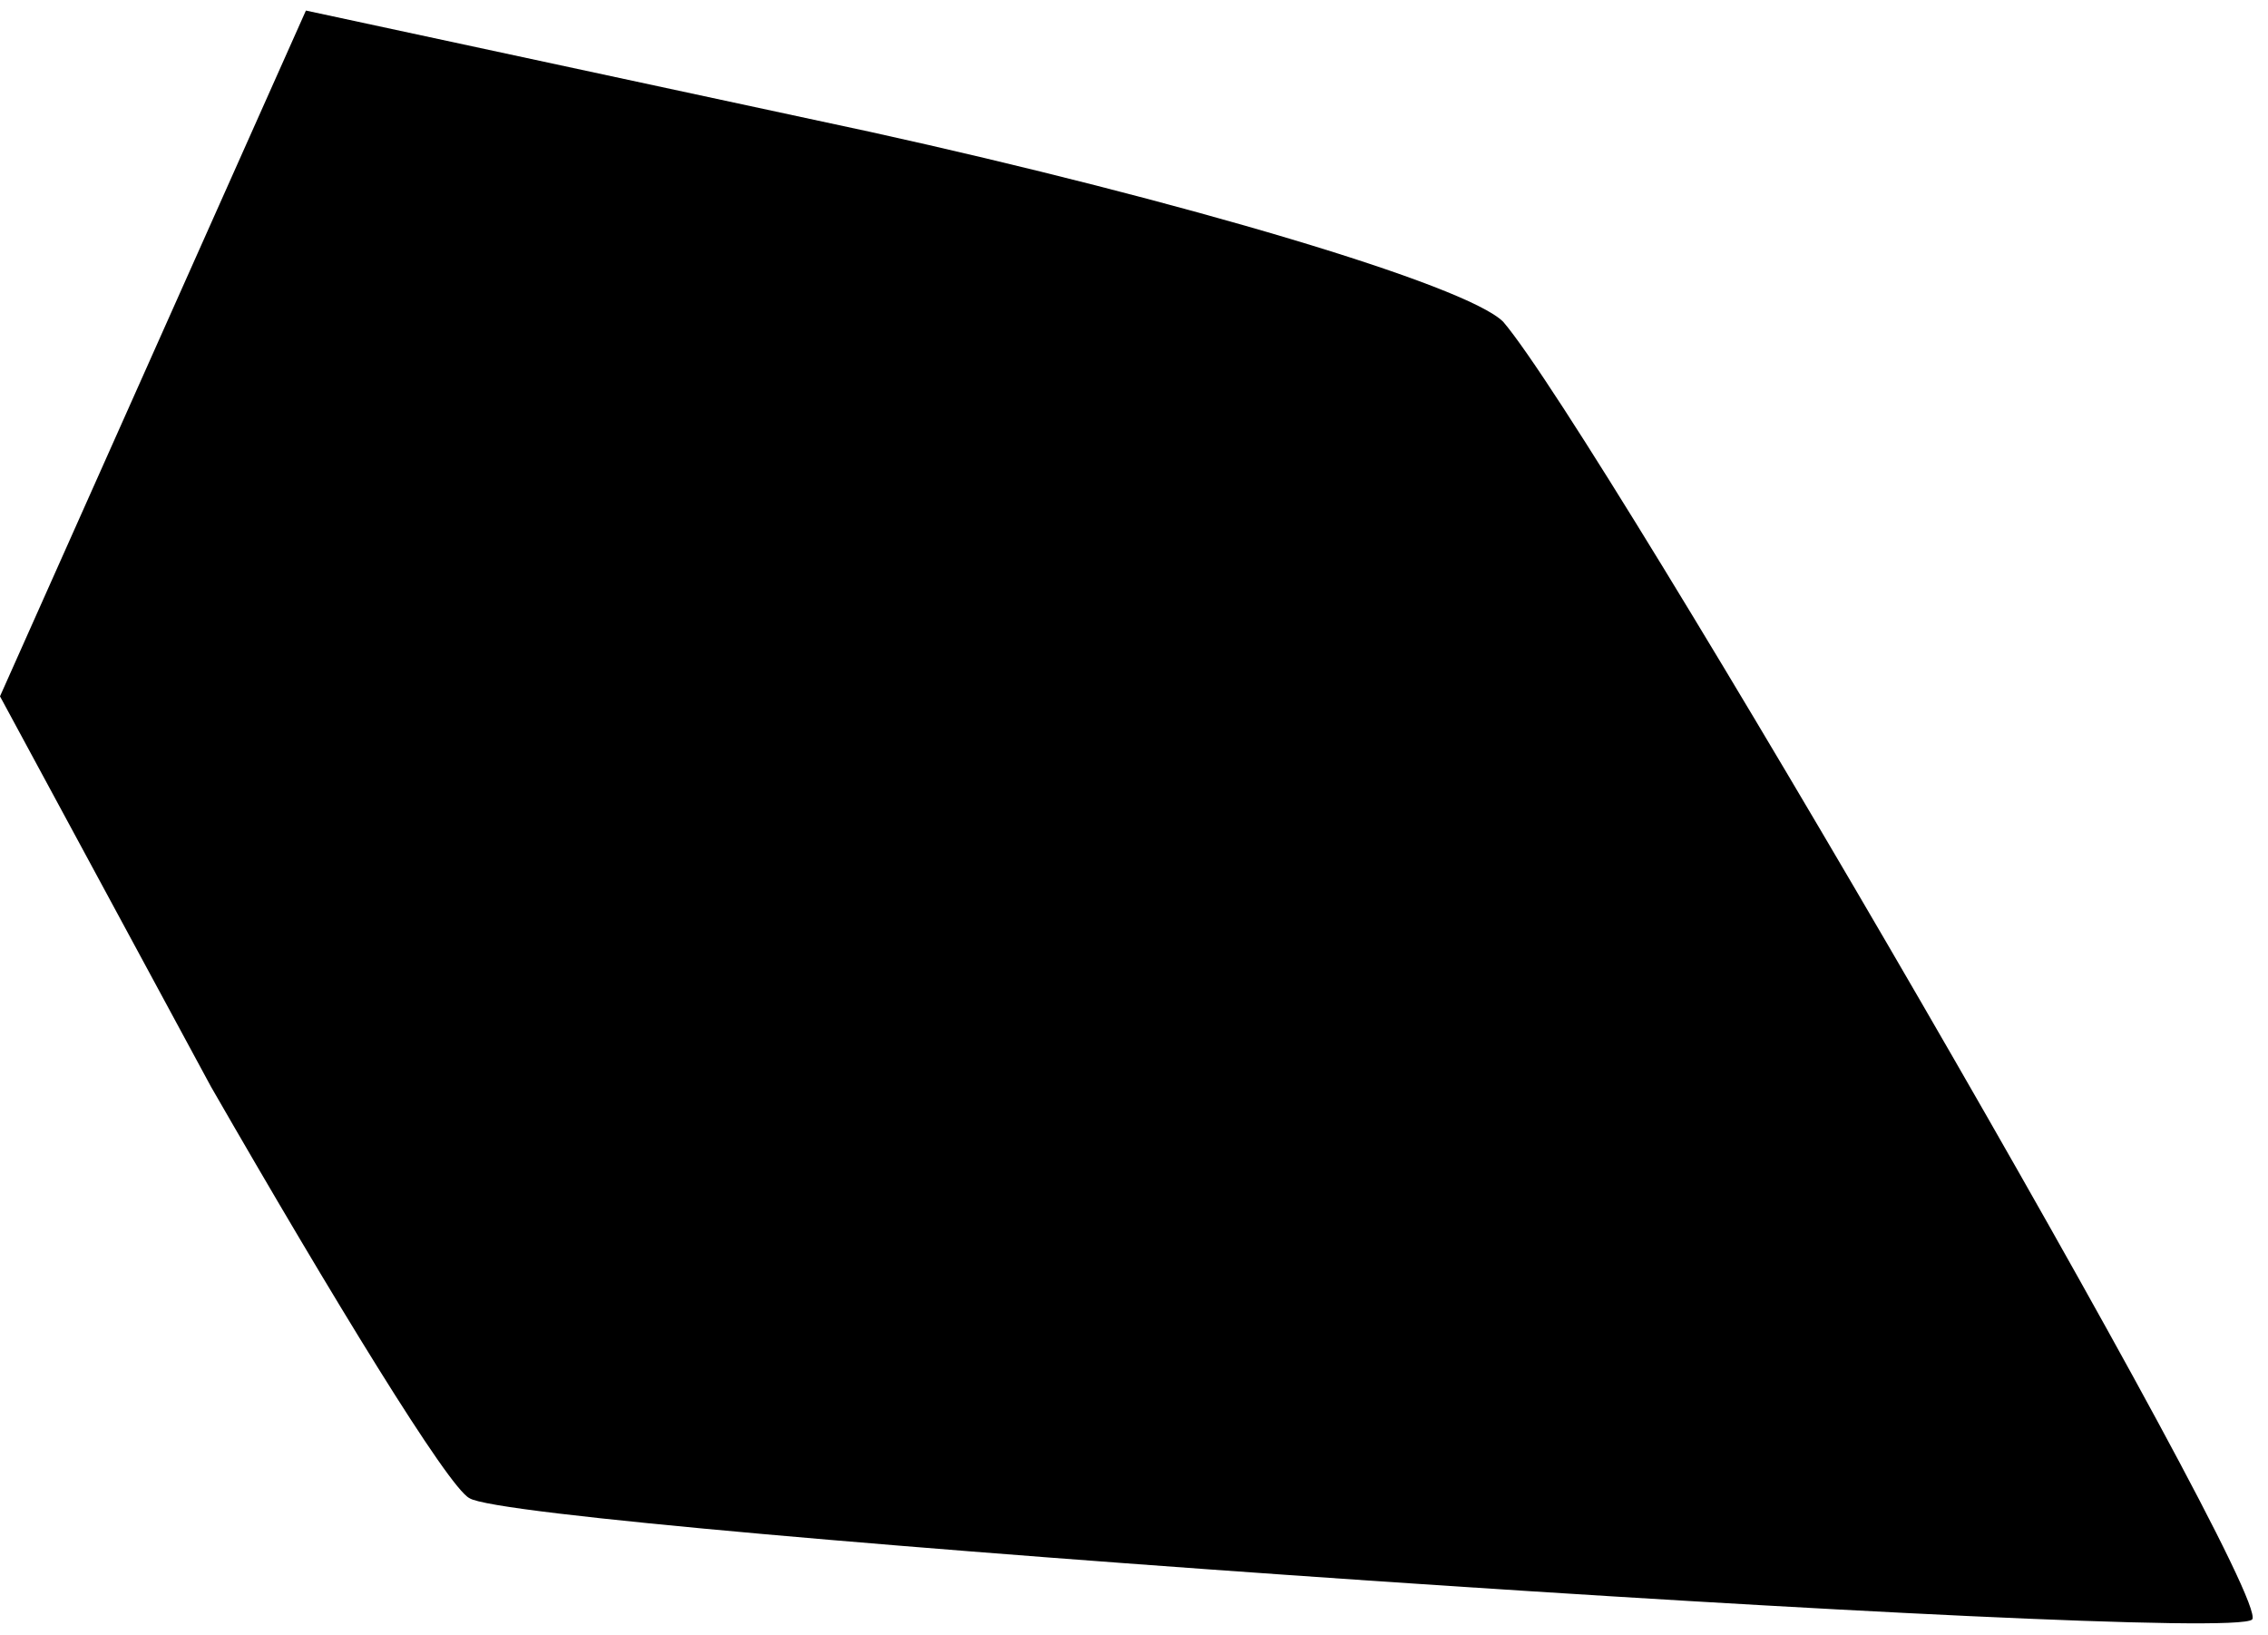 <?xml version="1.0" standalone="no"?>
<!DOCTYPE svg PUBLIC "-//W3C//DTD SVG 20010904//EN"
 "http://www.w3.org/TR/2001/REC-SVG-20010904/DTD/svg10.dtd">
<svg version="1.0" xmlns="http://www.w3.org/2000/svg"
 width="43pt" height="31pt" viewBox="0 0 43 31"
 preserveAspectRatio="xMidYMid meet">
<g transform="translate(0,31) scale(0.1,-0.1)"
fill="#000000" stroke="none">
<path fill="#000000" stroke="none" d="M29 243 l-29 -65 40 -74 c23 -40 45
-76 49 -78 9 -6 333 -28 338 -23 4 5 -124 225 -142 246 -7 7 -61 23 -120 36
l-107 23 -29 -65z"/>
</g>
</svg>
